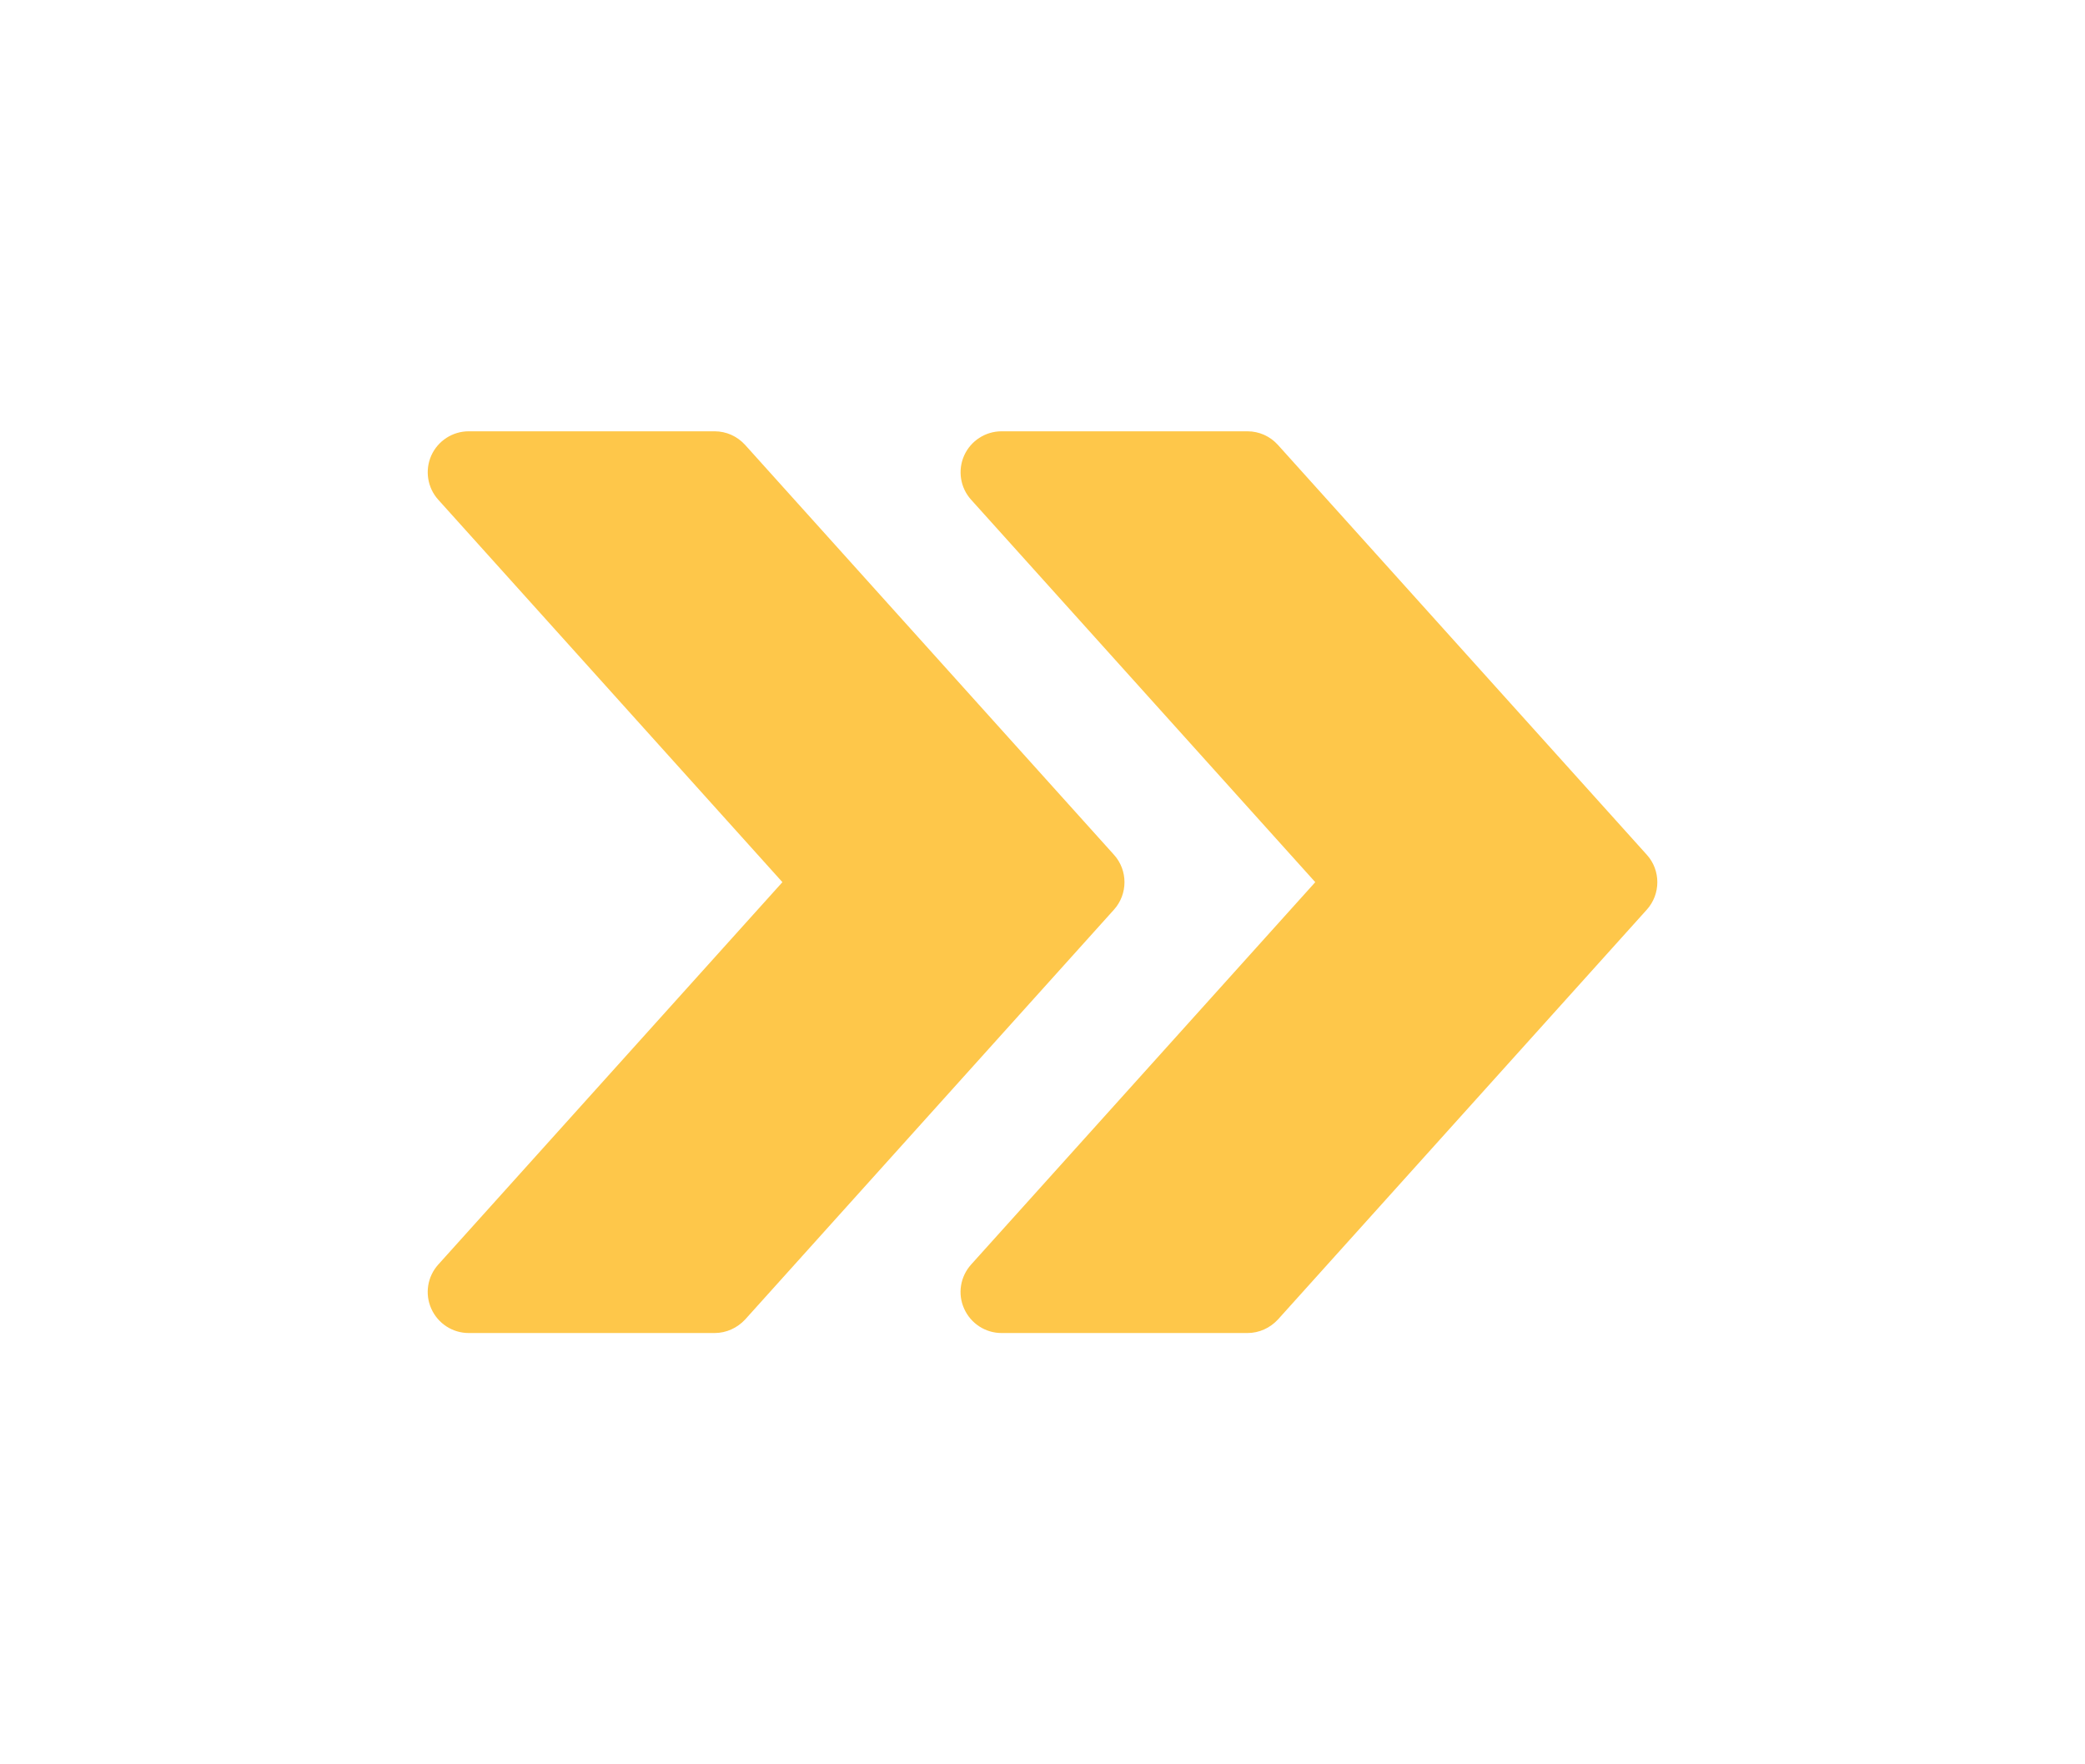 <svg width="39" height="33" viewBox="0 0 39 33" fill="none" xmlns="http://www.w3.org/2000/svg">
<g clip-path="url(#clip0)" filter="url(#filter0_d)">
<path d="M30.804 12.988L23.904 5.322C23.757 5.159 23.552 5.067 23.334 5.067H18.734C18.432 5.067 18.158 5.245 18.034 5.521C17.911 5.798 17.962 6.122 18.164 6.346L24.602 13.5L18.164 20.653C17.962 20.878 17.909 21.201 18.034 21.477C18.158 21.755 18.432 21.933 18.734 21.933H23.334C23.552 21.933 23.757 21.839 23.904 21.68L30.804 14.014C31.066 13.722 31.066 13.278 30.804 12.988Z" fill="#FEC74A"/>
<path d="M20.837 12.988L13.938 5.322C13.79 5.159 13.585 5.067 13.367 5.067H8.767C8.465 5.067 8.191 5.245 8.067 5.521C7.944 5.798 7.995 6.122 8.197 6.346L14.635 13.5L8.197 20.653C7.995 20.878 7.943 21.201 8.067 21.477C8.191 21.755 8.465 21.933 8.767 21.933H13.367C13.585 21.933 13.79 21.839 13.938 21.68L20.837 14.014C21.099 13.722 21.099 13.278 20.837 12.988Z" fill="#FEC74A"/>
</g>
<defs>
<filter id="filter0_d" x="0" y="-3" width="39" height="39" filterUnits="userSpaceOnUse" color-interpolation-filters="sRGB">
<feFlood flood-opacity="0" result="BackgroundImageFix"/>
<feColorMatrix in="SourceAlpha" type="matrix" values="0 0 0 0 0 0 0 0 0 0 0 0 0 0 0 0 0 0 127 0"/>
<feOffset dy="3"/>
<feGaussianBlur stdDeviation="4"/>
<feColorMatrix type="matrix" values="0 0 0 0 0.996 0 0 0 0 0.78 0 0 0 0 0.29 0 0 0 0.25 0"/>
<feBlend mode="normal" in2="BackgroundImageFix" result="effect1_dropShadow"/>
<feBlend mode="normal" in="SourceGraphic" in2="effect1_dropShadow" result="shape"/>
</filter>
<clipPath id="clip0">
<rect width="23" height="23" fill="white" transform="translate(8 2)"/>
</clipPath>
</defs>
</svg>
